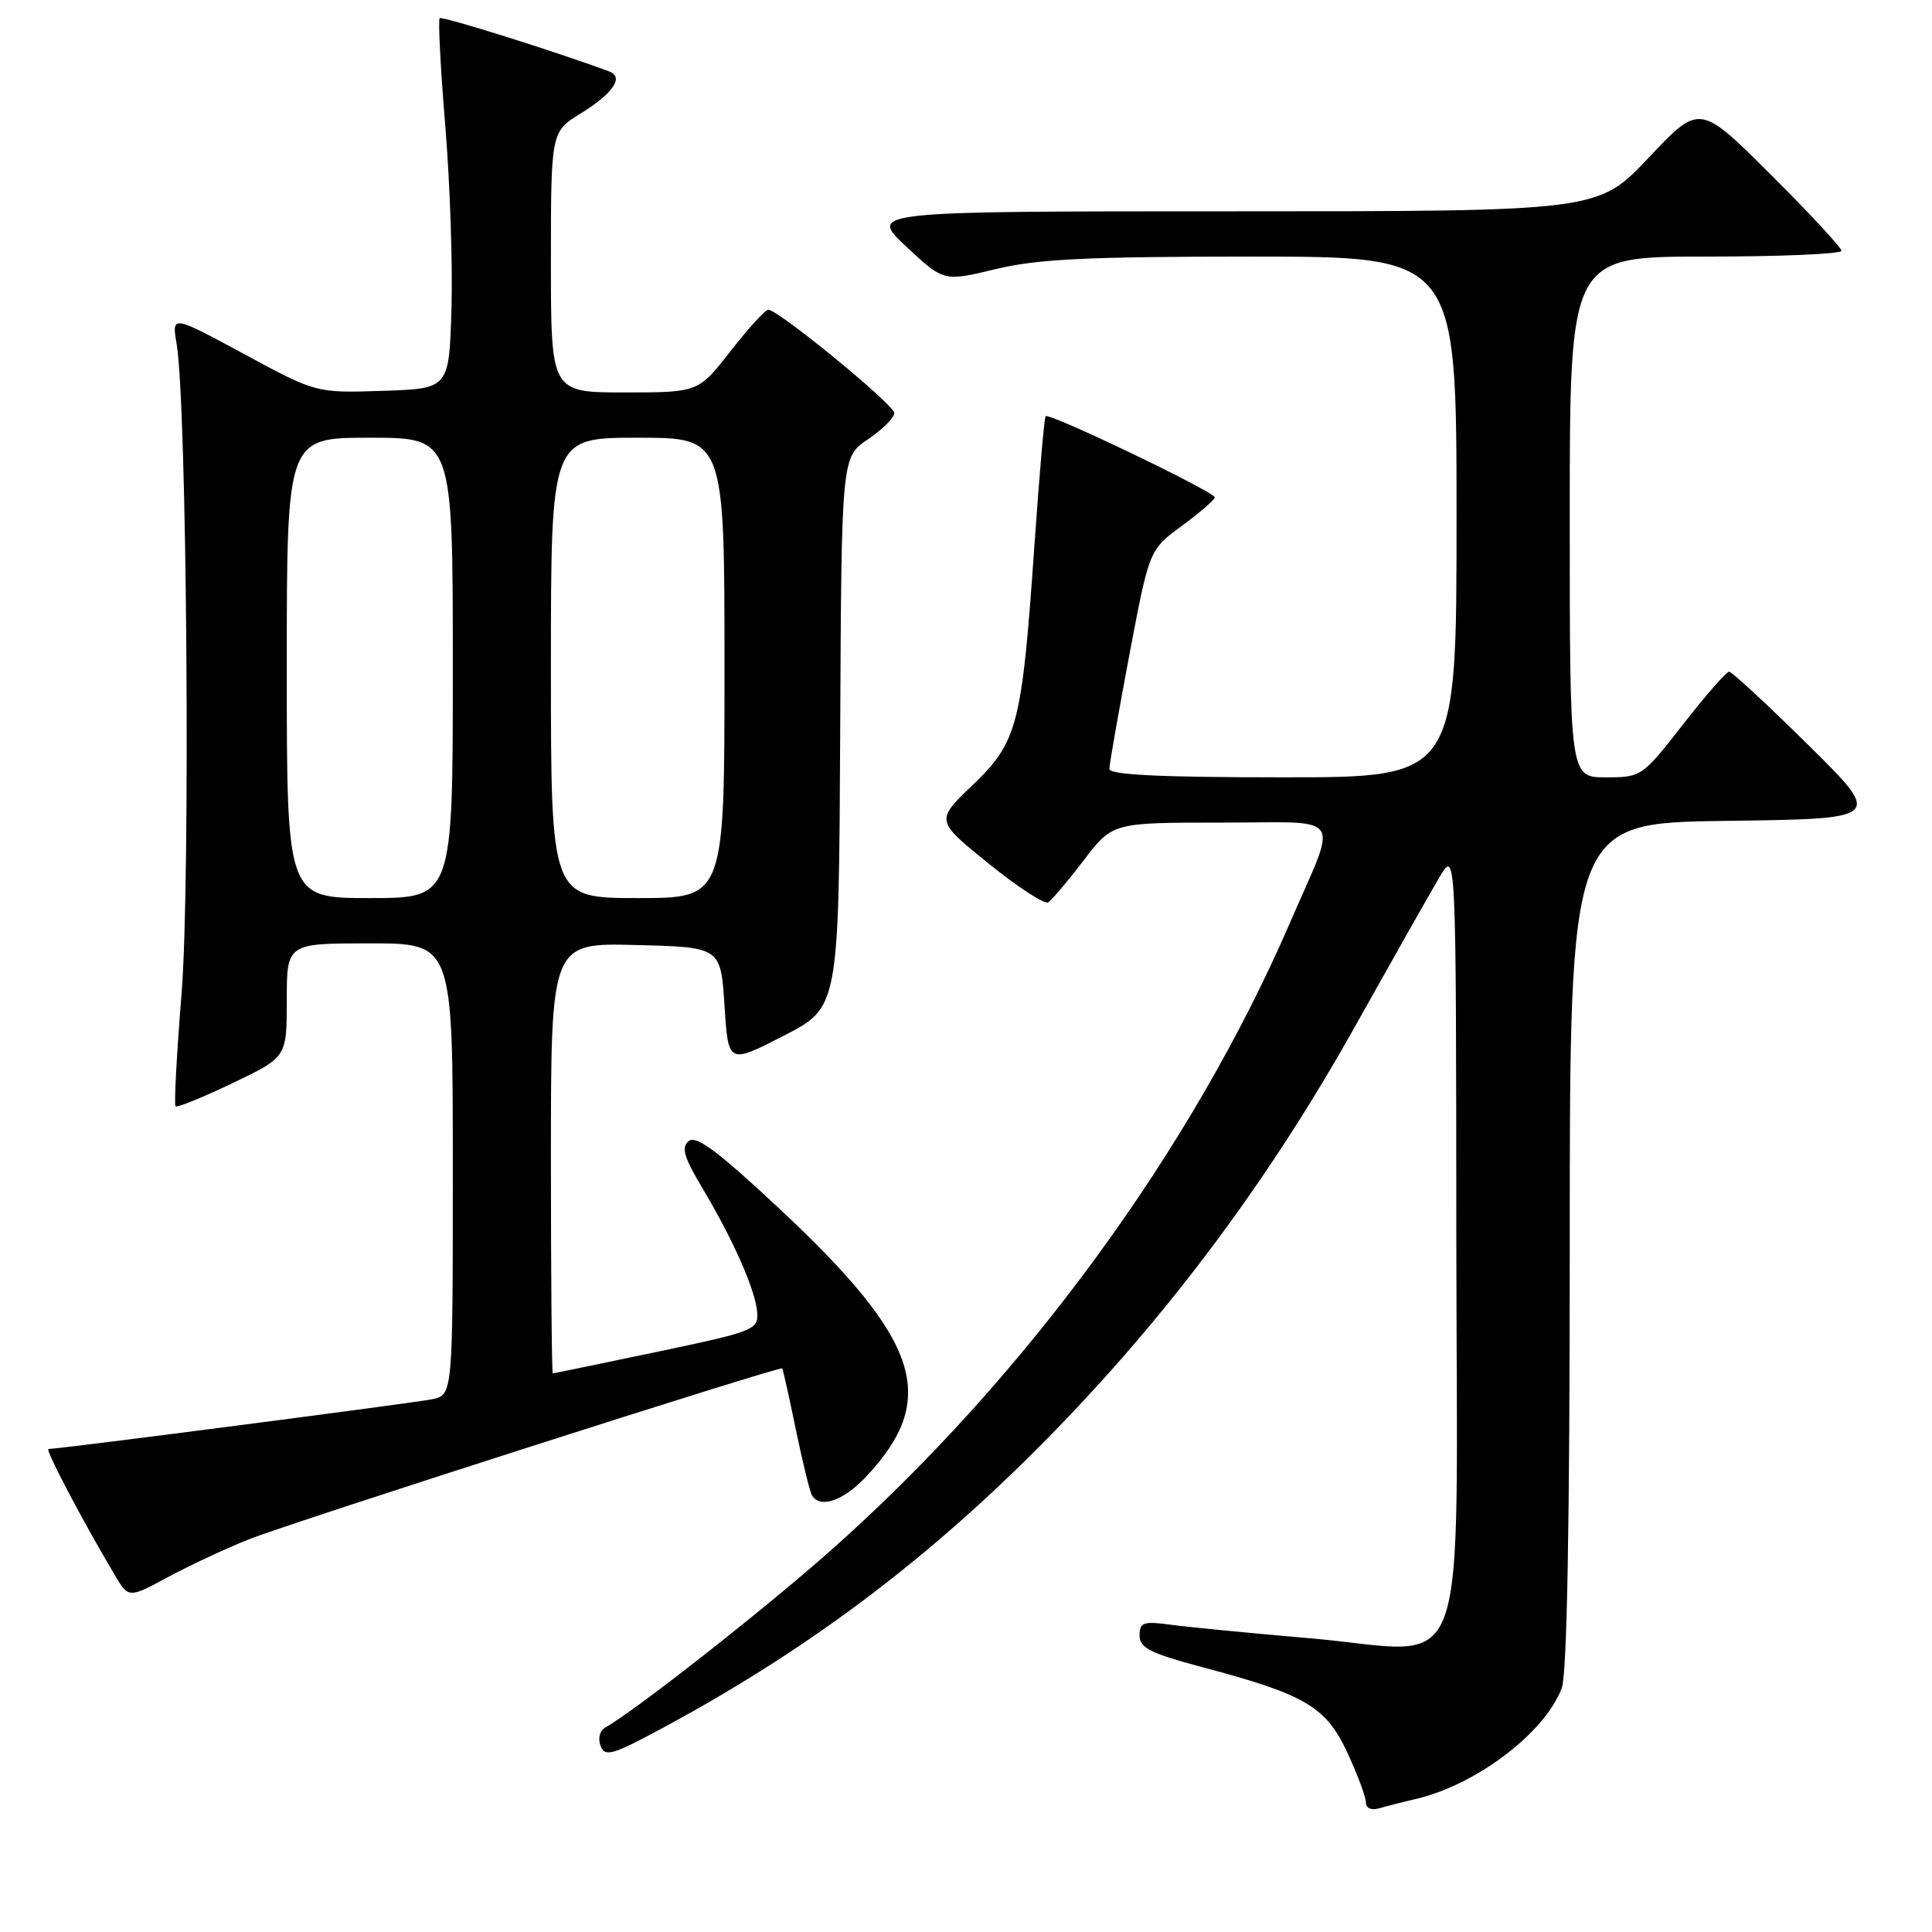 <?xml version="1.0" encoding="UTF-8" standalone="no"?>
<!DOCTYPE svg PUBLIC "-//W3C//DTD SVG 1.1//EN" "http://www.w3.org/Graphics/SVG/1.1/DTD/svg11.dtd" >
<svg xmlns="http://www.w3.org/2000/svg" xmlns:xlink="http://www.w3.org/1999/xlink" version="1.1" viewBox="0 0 256 256">
 <g >
 <path fill="currentColor"
d=" M 187.50 238.40 C 195.57 236.55 204.70 229.63 206.94 223.68 C 207.64 221.82 208.00 201.95 208.00 164.96 C 208.00 109.04 208.00 109.04 228.75 108.77 C 249.50 108.50 249.50 108.50 239.64 98.75 C 234.21 93.39 229.48 89.00 229.12 89.00 C 228.75 89.00 226.00 92.15 223.00 96.00 C 217.60 102.93 217.49 103.00 212.77 103.00 C 208.00 103.00 208.00 103.00 208.00 68.50 C 208.00 34.00 208.00 34.00 226.00 34.00 C 235.90 34.00 244.00 33.65 244.00 33.23 C 244.00 32.81 239.77 28.25 234.60 23.10 C 225.21 13.74 225.21 13.74 218.48 20.87 C 211.76 28.00 211.76 28.00 163.42 28.00 C 115.09 28.00 115.09 28.00 120.07 32.66 C 125.05 37.32 125.05 37.32 131.92 35.66 C 137.45 34.32 144.08 34.00 165.89 34.00 C 193.00 34.00 193.00 34.00 193.00 68.50 C 193.00 103.00 193.00 103.00 170.00 103.00 C 153.76 103.00 147.00 102.67 147.00 101.89 C 147.00 101.27 148.19 94.49 149.64 86.81 C 152.28 72.85 152.28 72.85 156.60 69.68 C 158.98 67.93 160.94 66.23 160.96 65.91 C 161.01 65.20 139.01 54.64 138.55 55.15 C 138.37 55.34 137.70 63.15 137.05 72.50 C 135.40 96.15 134.84 98.30 128.86 104.04 C 123.96 108.74 123.96 108.74 130.99 114.42 C 134.86 117.55 138.41 119.86 138.89 119.57 C 139.37 119.27 141.48 116.77 143.59 114.01 C 147.41 109.00 147.41 109.00 161.77 109.00 C 178.42 109.00 177.35 107.43 170.91 122.31 C 157.87 152.45 135.63 182.82 109.98 205.53 C 101.21 213.30 84.14 226.70 80.21 228.90 C 79.47 229.31 79.20 230.36 79.58 231.34 C 80.15 232.85 81.14 232.56 87.87 228.93 C 108.02 218.07 124.49 205.49 140.82 188.51 C 155.75 172.98 168.62 155.54 179.50 136.09 C 184.45 127.25 189.50 118.32 190.72 116.26 C 192.94 112.50 192.94 112.50 192.97 163.73 C 193.01 225.11 195.23 218.96 173.68 217.09 C 165.88 216.42 157.59 215.61 155.25 215.30 C 151.49 214.79 151.00 214.96 151.00 216.71 C 151.00 218.35 152.42 219.07 159.25 220.89 C 172.94 224.52 175.69 226.13 178.52 232.21 C 179.87 235.12 180.98 238.09 180.99 238.82 C 181.00 239.60 181.71 239.92 182.75 239.61 C 183.71 239.33 185.85 238.78 187.50 238.40 Z  M 33.00 203.96 C 38.58 201.74 103.33 180.99 103.65 181.32 C 103.74 181.42 104.56 185.06 105.45 189.41 C 106.35 193.77 107.32 197.71 107.60 198.16 C 108.68 199.91 111.72 198.88 114.68 195.75 C 124.51 185.37 122.02 177.66 103.15 160.04 C 95.13 152.55 92.23 150.39 91.26 151.20 C 90.25 152.04 90.62 153.33 93.04 157.38 C 97.18 164.31 100.13 171.00 100.33 173.90 C 100.49 176.21 99.92 176.43 87.00 179.14 C 79.58 180.69 73.39 181.98 73.25 181.98 C 73.11 181.99 73.00 169.16 73.00 153.47 C 73.00 124.93 73.00 124.93 84.25 125.22 C 95.50 125.50 95.50 125.50 96.00 133.25 C 96.50 141.01 96.50 141.01 103.83 137.25 C 111.15 133.50 111.15 133.50 111.33 97.04 C 111.50 60.58 111.50 60.58 115.00 58.22 C 116.92 56.92 118.50 55.35 118.50 54.73 C 118.50 53.64 103.24 41.13 101.81 41.04 C 101.43 41.02 99.18 43.47 96.82 46.50 C 92.53 52.00 92.53 52.00 82.76 52.00 C 73.00 52.00 73.00 52.00 73.00 34.74 C 73.00 17.47 73.00 17.47 76.98 15.01 C 81.25 12.37 82.72 10.20 80.73 9.47 C 73.73 6.86 58.56 2.10 58.26 2.41 C 58.04 2.63 58.37 9.04 59.00 16.65 C 59.63 24.27 60.00 35.22 59.82 41.00 C 59.50 51.50 59.50 51.50 50.70 51.79 C 41.89 52.08 41.89 52.08 32.32 46.90 C 22.75 41.73 22.75 41.73 23.41 45.61 C 24.77 53.66 25.25 116.90 24.06 131.65 C 23.41 139.66 23.05 146.38 23.26 146.59 C 23.46 146.80 26.86 145.41 30.82 143.52 C 38.00 140.08 38.00 140.08 38.00 132.54 C 38.00 125.00 38.00 125.00 49.00 125.00 C 60.00 125.00 60.00 125.00 60.00 154.92 C 60.00 184.84 60.00 184.84 57.25 185.41 C 54.86 185.90 7.83 192.00 6.42 192.00 C 5.94 192.00 10.91 201.47 15.17 208.64 C 17.03 211.79 17.03 211.79 22.27 208.97 C 25.14 207.42 29.98 205.16 33.00 203.96 Z  M 38.00 88.50 C 38.00 58.00 38.00 58.00 49.00 58.00 C 60.00 58.00 60.00 58.00 60.00 88.50 C 60.00 119.00 60.00 119.00 49.00 119.00 C 38.00 119.00 38.00 119.00 38.00 88.50 Z  M 73.00 88.50 C 73.00 58.00 73.00 58.00 84.50 58.00 C 96.00 58.00 96.00 58.00 96.00 88.50 C 96.00 119.00 96.00 119.00 84.50 119.00 C 73.00 119.00 73.00 119.00 73.00 88.50 Z "/>
</g>
</svg>
